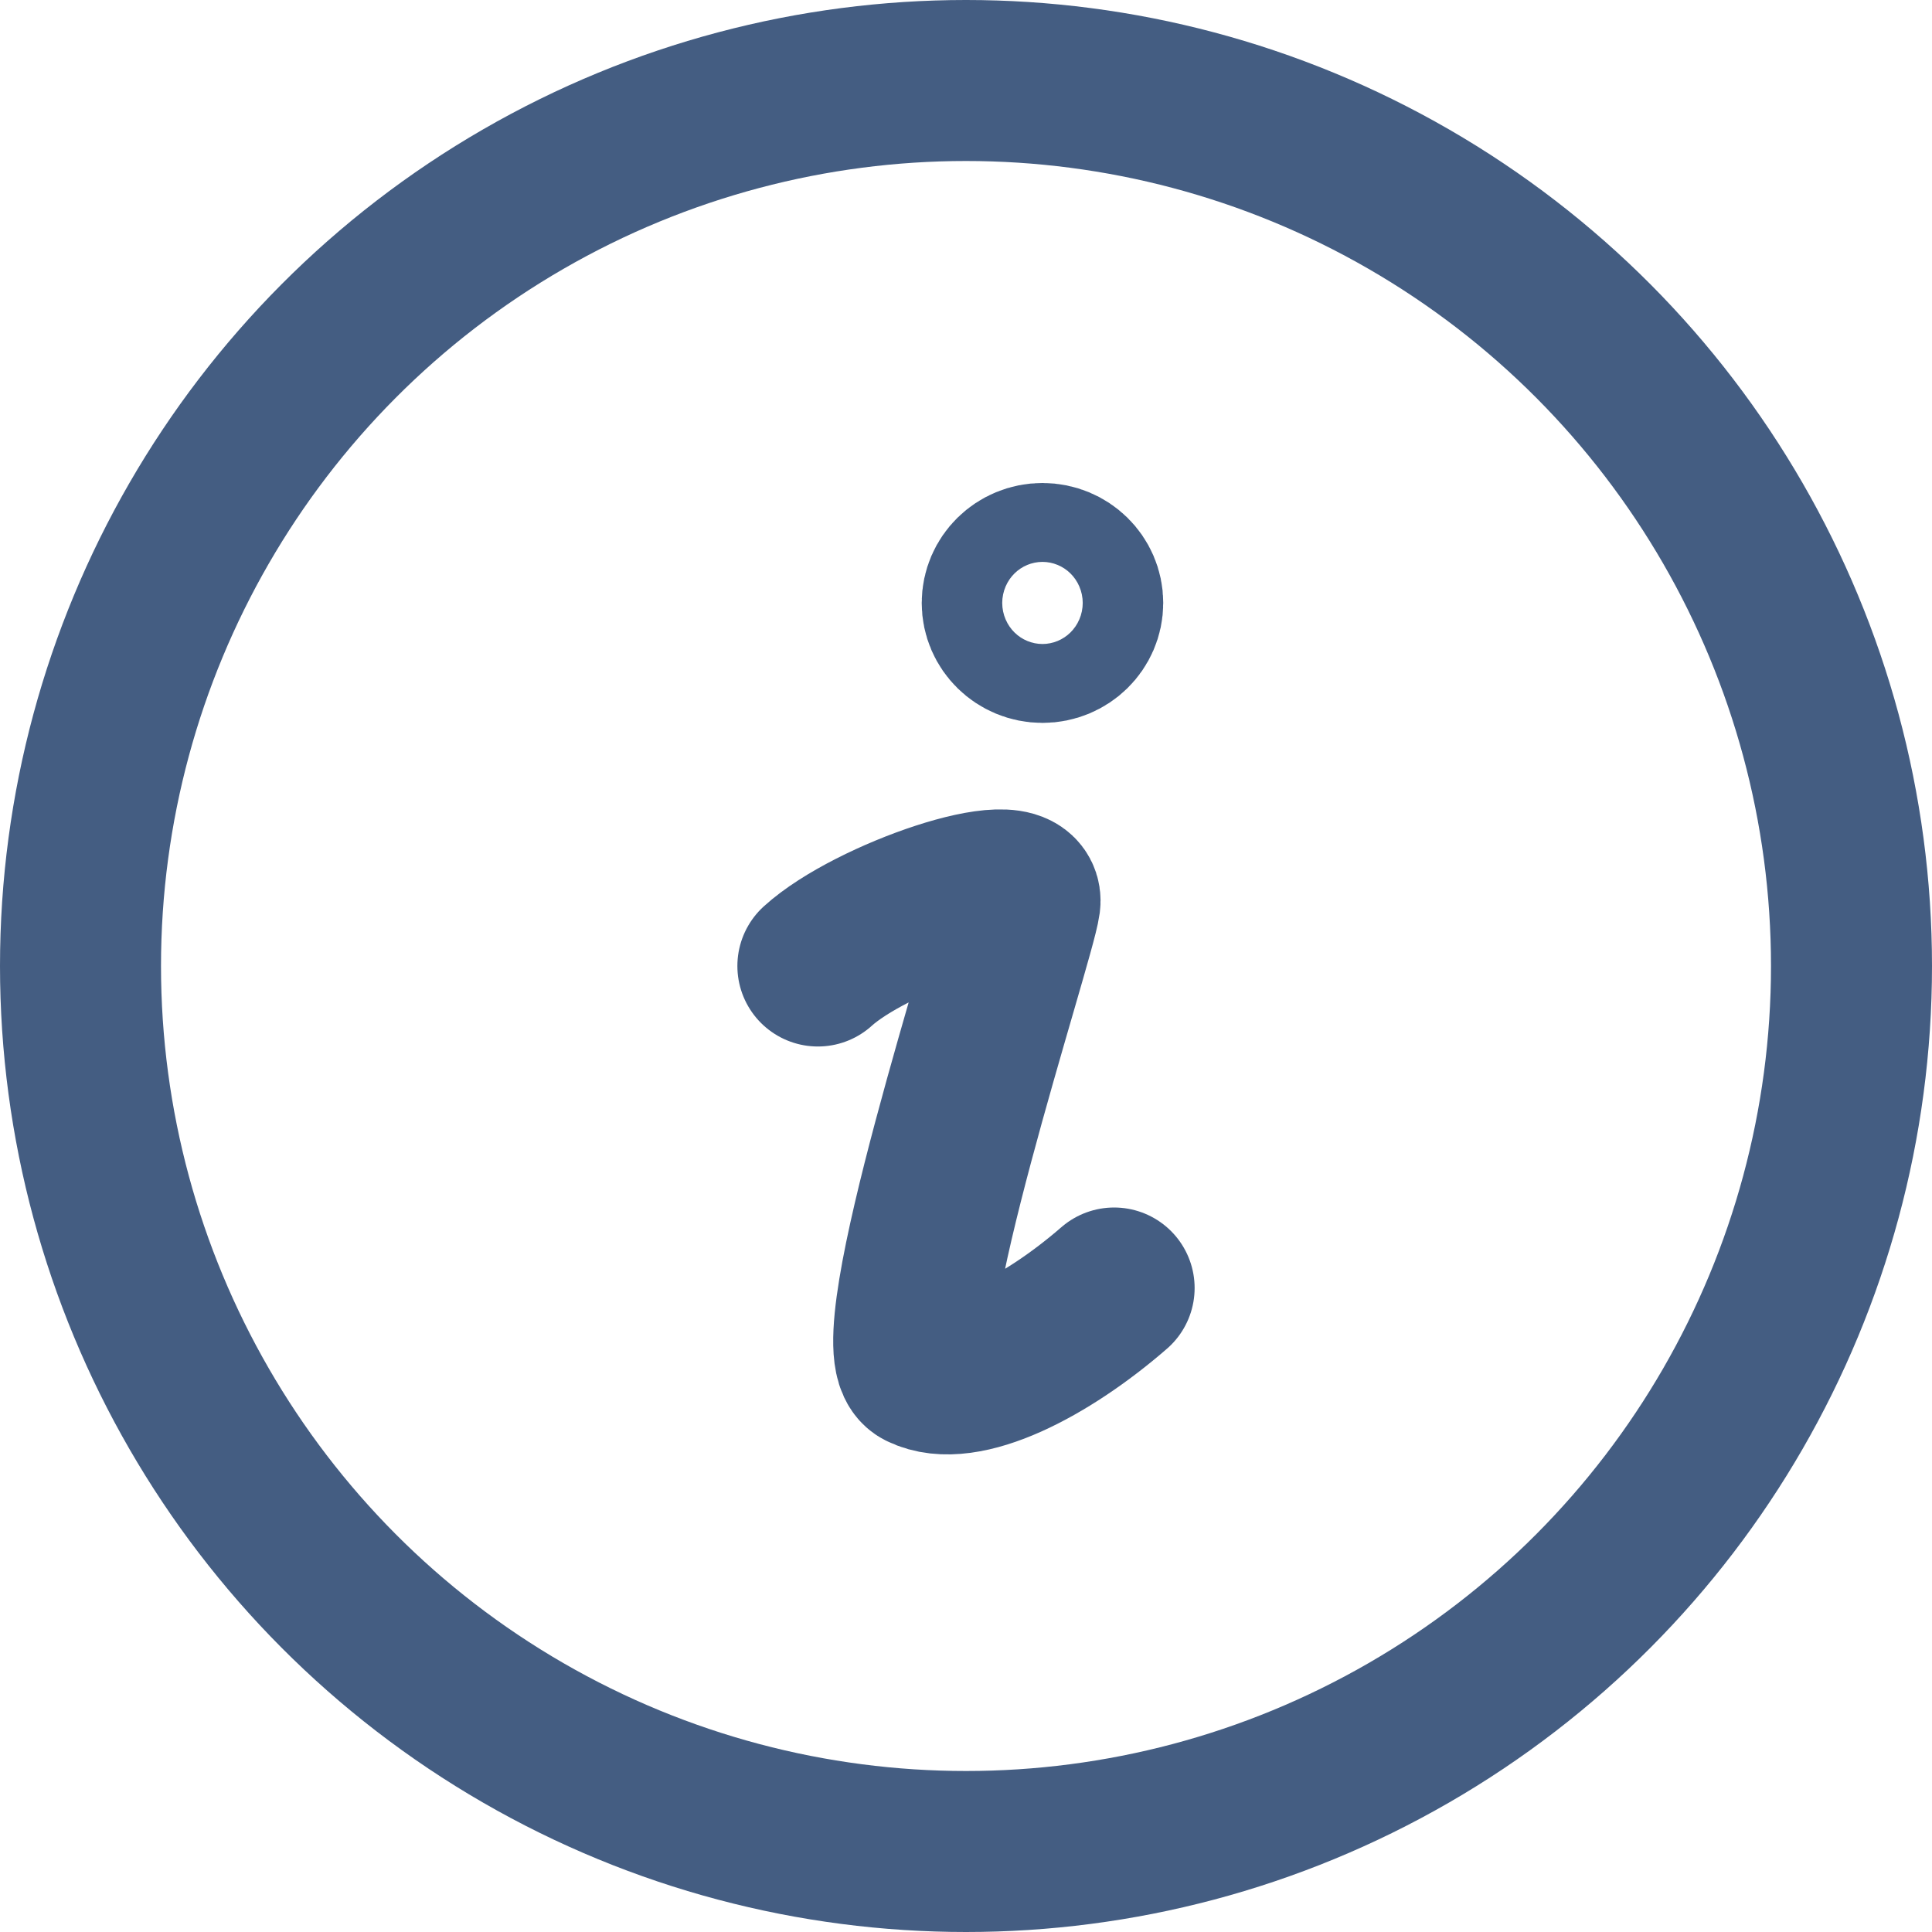 <svg xmlns="http://www.w3.org/2000/svg" width="24" height="24" viewBox="0 0 24 24"><defs><style>.cls-1{fill:#d93644;fill-opacity:0;}.cls-2{fill:none;stroke:#445d82;stroke-linecap:round;stroke-miterlimit:10;stroke-width:2px;}</style></defs><g id="_24_Info" data-name="24_Info"><rect id="Container" class="cls-1" width="24" height="24"/><circle class="cls-2" cx="12" cy="12" r="11"/><path class="cls-2" d="M10.16,12c.66-.6,2.57-1.25,2.51-.79S10.93,16.74,11.45,17,13,16.73,13.84,16"/><ellipse class="cls-2" cx="12.95" cy="7.49" rx="0.5" ry="0.49"/></g></svg>